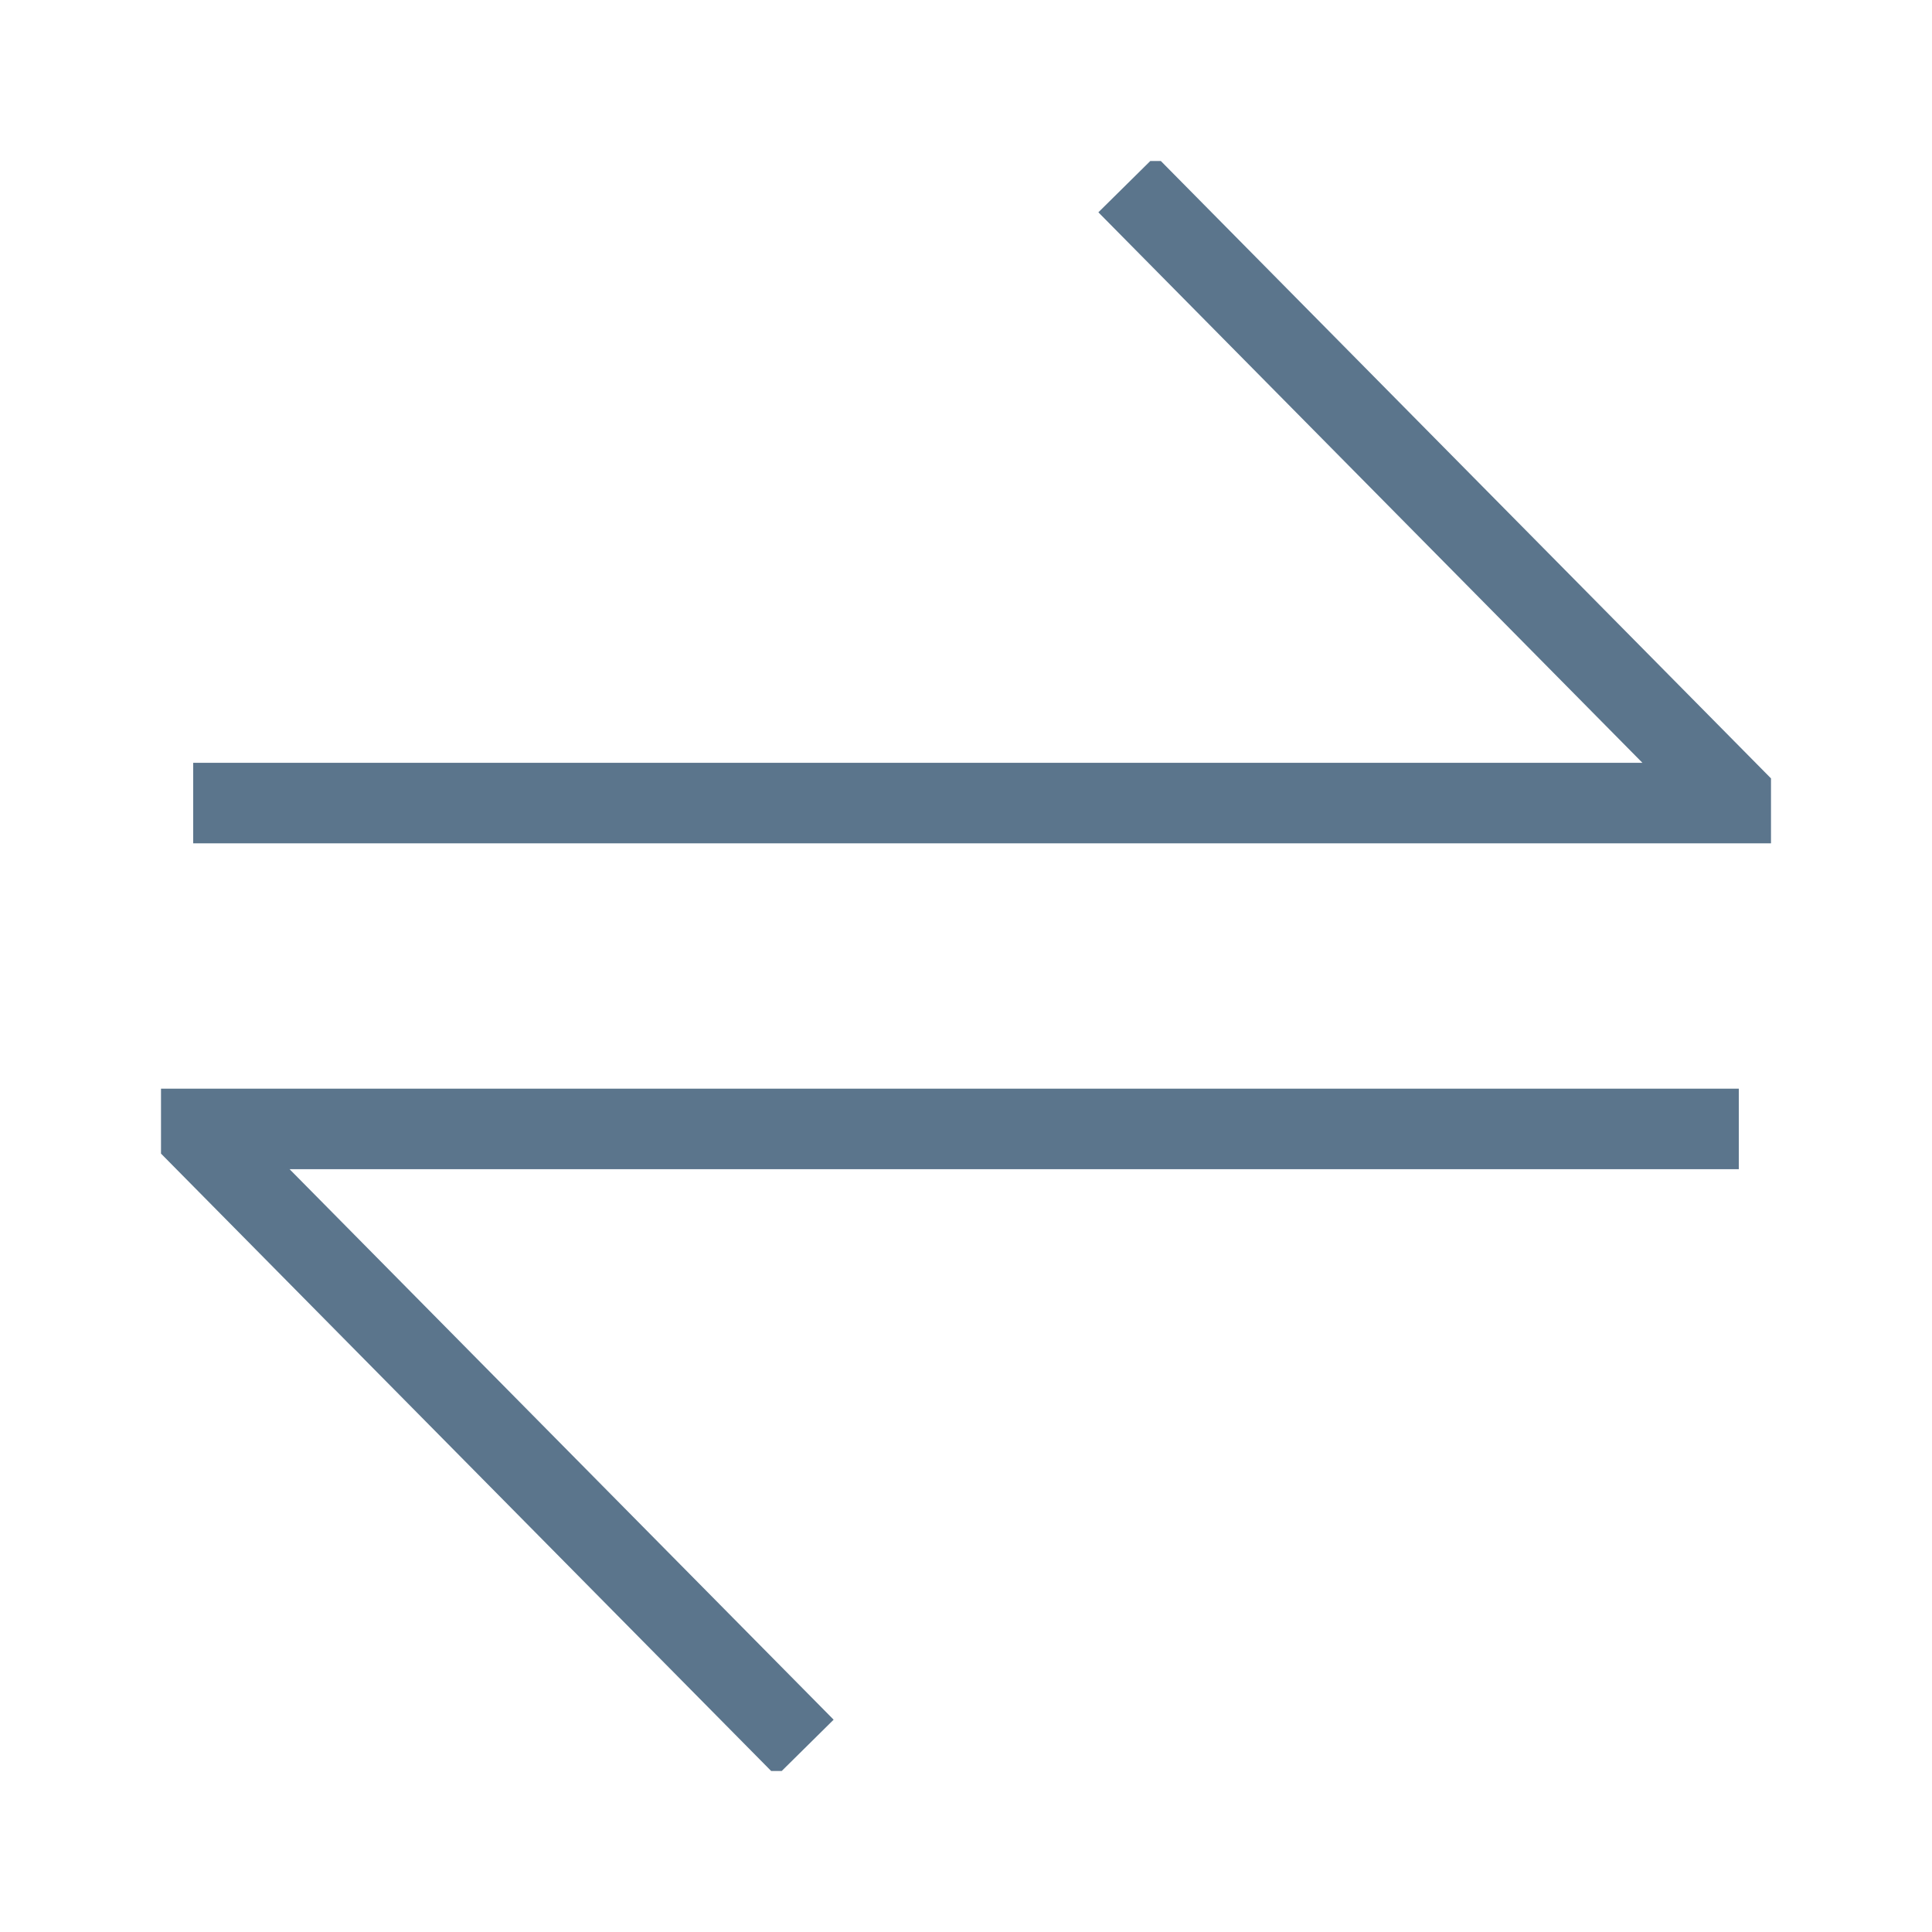 <svg id="Icon_Buy_Sell" data-name="Icon_Buy&amp;Sell" xmlns="http://www.w3.org/2000/svg" xmlns:xlink="http://www.w3.org/1999/xlink" width="24" height="24" viewBox="0 0 24 24">
  <defs>
    <clipPath id="clip-path">
      <rect id="長方形_33" data-name="長方形 33" width="20" height="20" fill="none" stroke="#5b758c" stroke-width="1"/>
    </clipPath>
  </defs>
  <rect id="Area" width="24" height="24" fill="none"/>
  <g id="Icon" transform="translate(2 2)" clip-path="url(#clip-path)">
    <path id="パス_28" data-name="パス 28" d="M.5,8.044H19.7L12.1.354" transform="translate(-0.1 -0.068)" fill="none" stroke="#5b758c" stroke-width="1"/>
    <path id="パス_29" data-name="パス 29" d="M19.7,14.854H.5l7.6,7.69" transform="translate(-0.1 -2.83)" fill="none" stroke="#5b758c" stroke-width="1"/>
  </g>
</svg>
